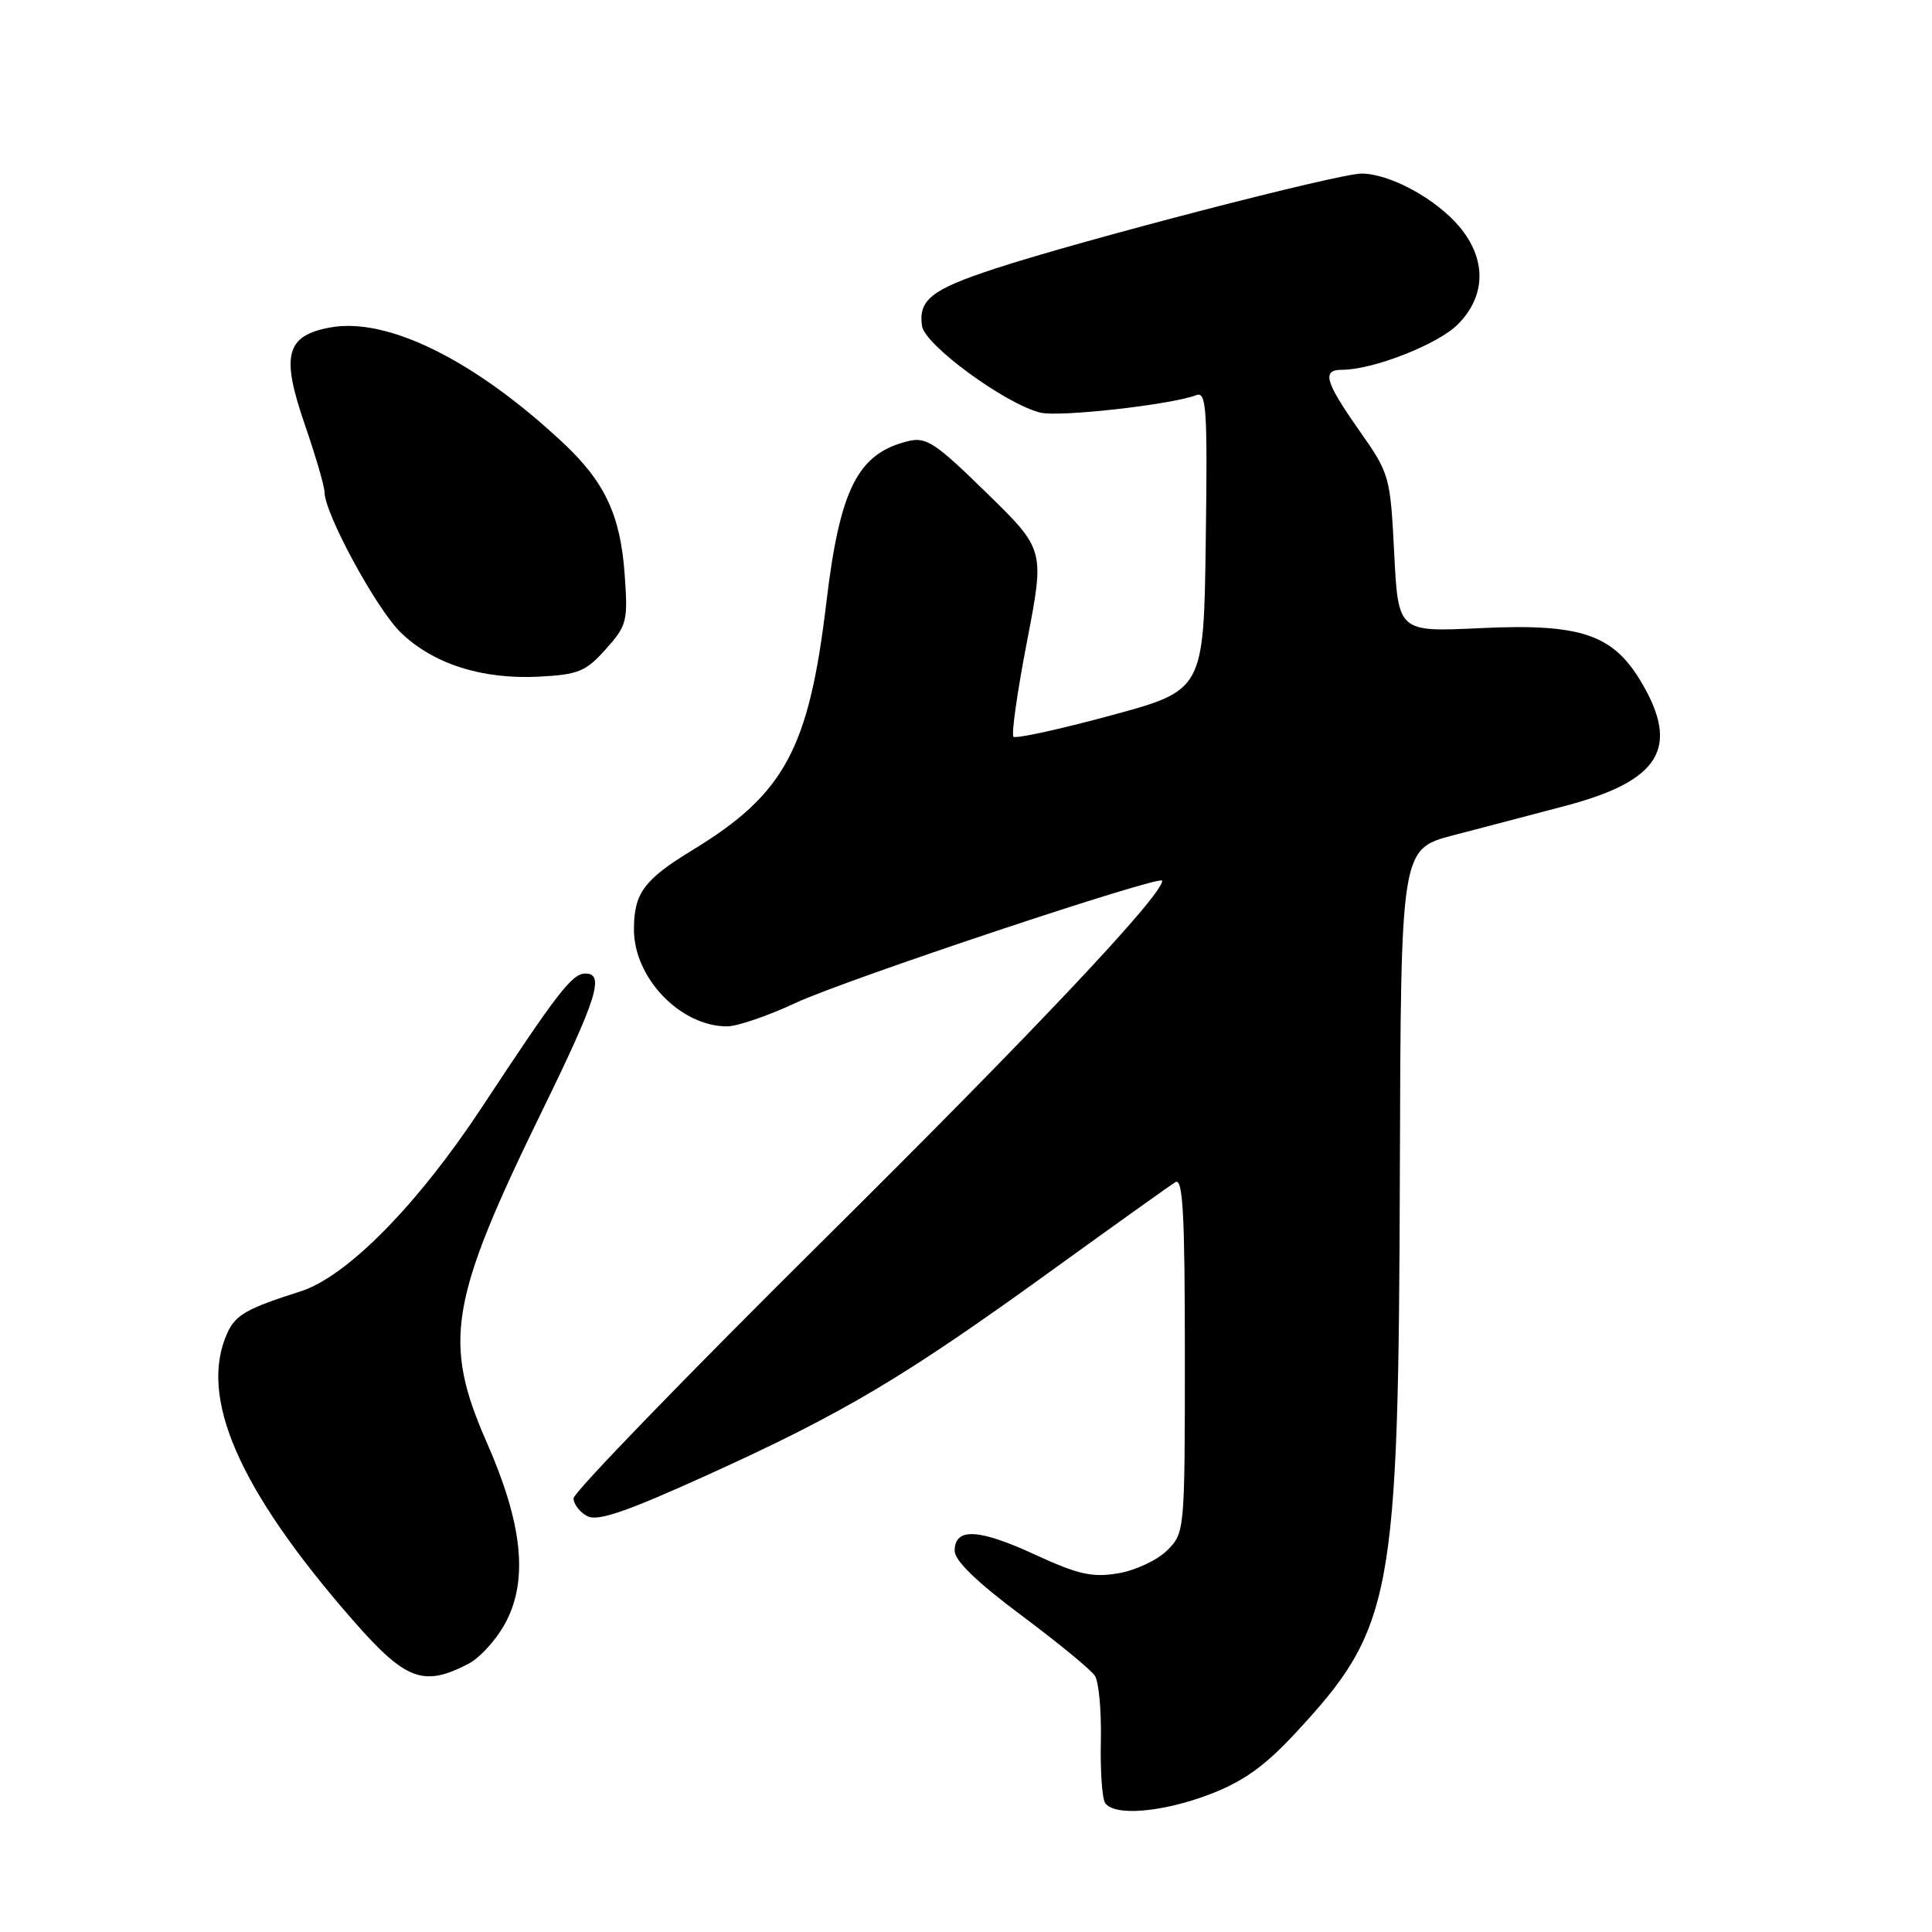 <?xml version="1.0" encoding="UTF-8" standalone="no"?>
<!DOCTYPE svg PUBLIC "-//W3C//DTD SVG 1.1//EN" "http://www.w3.org/Graphics/SVG/1.1/DTD/svg11.dtd" >
<svg xmlns="http://www.w3.org/2000/svg" xmlns:xlink="http://www.w3.org/1999/xlink" version="1.1" viewBox="0 0 256 256">
 <g >
 <path fill="currentColor"
d=" M 160.31 237.75 C 164.72 236.07 167.56 234.04 171.58 229.72 C 184.61 215.70 185.32 211.88 185.49 155.00 C 185.62 112.50 185.62 112.50 192.56 110.68 C 196.38 109.69 203.08 107.92 207.46 106.77 C 219.90 103.48 222.61 99.13 217.56 90.52 C 213.77 84.04 209.52 82.60 196.16 83.23 C 185.27 83.75 185.27 83.75 184.74 73.32 C 184.22 63.07 184.14 62.78 180.10 57.03 C 175.56 50.56 175.12 49.00 177.82 49.00 C 181.93 49.00 190.51 45.64 193.16 42.99 C 196.92 39.23 197.00 34.34 193.37 30.03 C 190.25 26.32 184.13 23.00 180.40 23.00 C 177.35 23.00 143.35 31.82 131.83 35.60 C 123.42 38.36 121.68 39.72 122.17 43.19 C 122.53 45.71 133.16 53.50 137.83 54.67 C 140.32 55.30 155.19 53.63 158.51 52.36 C 159.86 51.84 160.01 54.13 159.77 71.62 C 159.50 91.47 159.50 91.47 147.16 94.81 C 140.37 96.65 134.58 97.91 134.29 97.62 C 133.99 97.33 134.80 91.63 136.09 84.96 C 138.43 72.83 138.43 72.83 130.73 65.31 C 123.86 58.59 122.72 57.85 120.26 58.47 C 113.65 60.12 111.29 64.79 109.50 79.80 C 107.19 99.24 103.96 105.22 91.74 112.65 C 85.32 116.56 84.00 118.36 84.00 123.18 C 84.01 129.60 90.17 136.00 96.34 136.00 C 97.68 136.00 101.77 134.60 105.43 132.89 C 111.99 129.82 154.00 115.82 154.00 116.70 C 154.00 118.65 137.12 136.56 109.11 164.32 C 90.90 182.37 76.00 197.76 76.00 198.53 C 76.00 199.30 76.81 200.36 77.80 200.89 C 79.18 201.63 82.90 200.36 93.77 195.43 C 111.67 187.31 119.67 182.57 138.99 168.61 C 147.52 162.45 155.06 157.06 155.75 156.64 C 156.74 156.04 157.00 160.86 157.00 179.49 C 157.00 202.90 156.98 203.11 154.66 205.43 C 153.37 206.72 150.46 208.09 148.18 208.47 C 144.72 209.05 142.88 208.64 137.13 205.99 C 129.65 202.54 126.50 202.39 126.50 205.49 C 126.50 206.80 129.45 209.65 135.32 214.03 C 140.16 217.64 144.56 221.25 145.08 222.05 C 145.60 222.85 145.95 226.70 145.87 230.62 C 145.78 234.53 146.03 238.24 146.42 238.87 C 147.55 240.69 153.96 240.18 160.31 237.75 Z  M 62.04 220.48 C 63.66 219.64 65.94 217.08 67.11 214.78 C 69.99 209.14 69.18 201.79 64.53 191.20 C 58.62 177.77 59.52 172.40 71.93 147.00 C 79.10 132.32 80.14 129.00 77.58 129.00 C 75.81 129.00 73.96 131.38 63.86 146.71 C 55.30 159.69 45.98 169.15 39.81 171.12 C 32.70 173.38 31.22 174.22 30.13 176.61 C 26.28 185.07 31.60 197.31 46.64 214.55 C 53.73 222.67 56.06 223.57 62.04 220.48 Z  M 80.27 86.02 C 83.08 82.88 83.22 82.31 82.77 76.09 C 82.21 68.26 80.15 63.86 74.60 58.67 C 62.89 47.71 51.28 41.97 43.70 43.40 C 37.88 44.49 37.21 47.07 40.40 56.29 C 41.83 60.44 43.00 64.45 43.00 65.20 C 43.00 68.02 49.84 80.63 53.08 83.79 C 57.37 87.97 63.87 90.05 71.40 89.66 C 76.64 89.39 77.63 88.98 80.27 86.02 Z "/>
</g>
</svg>